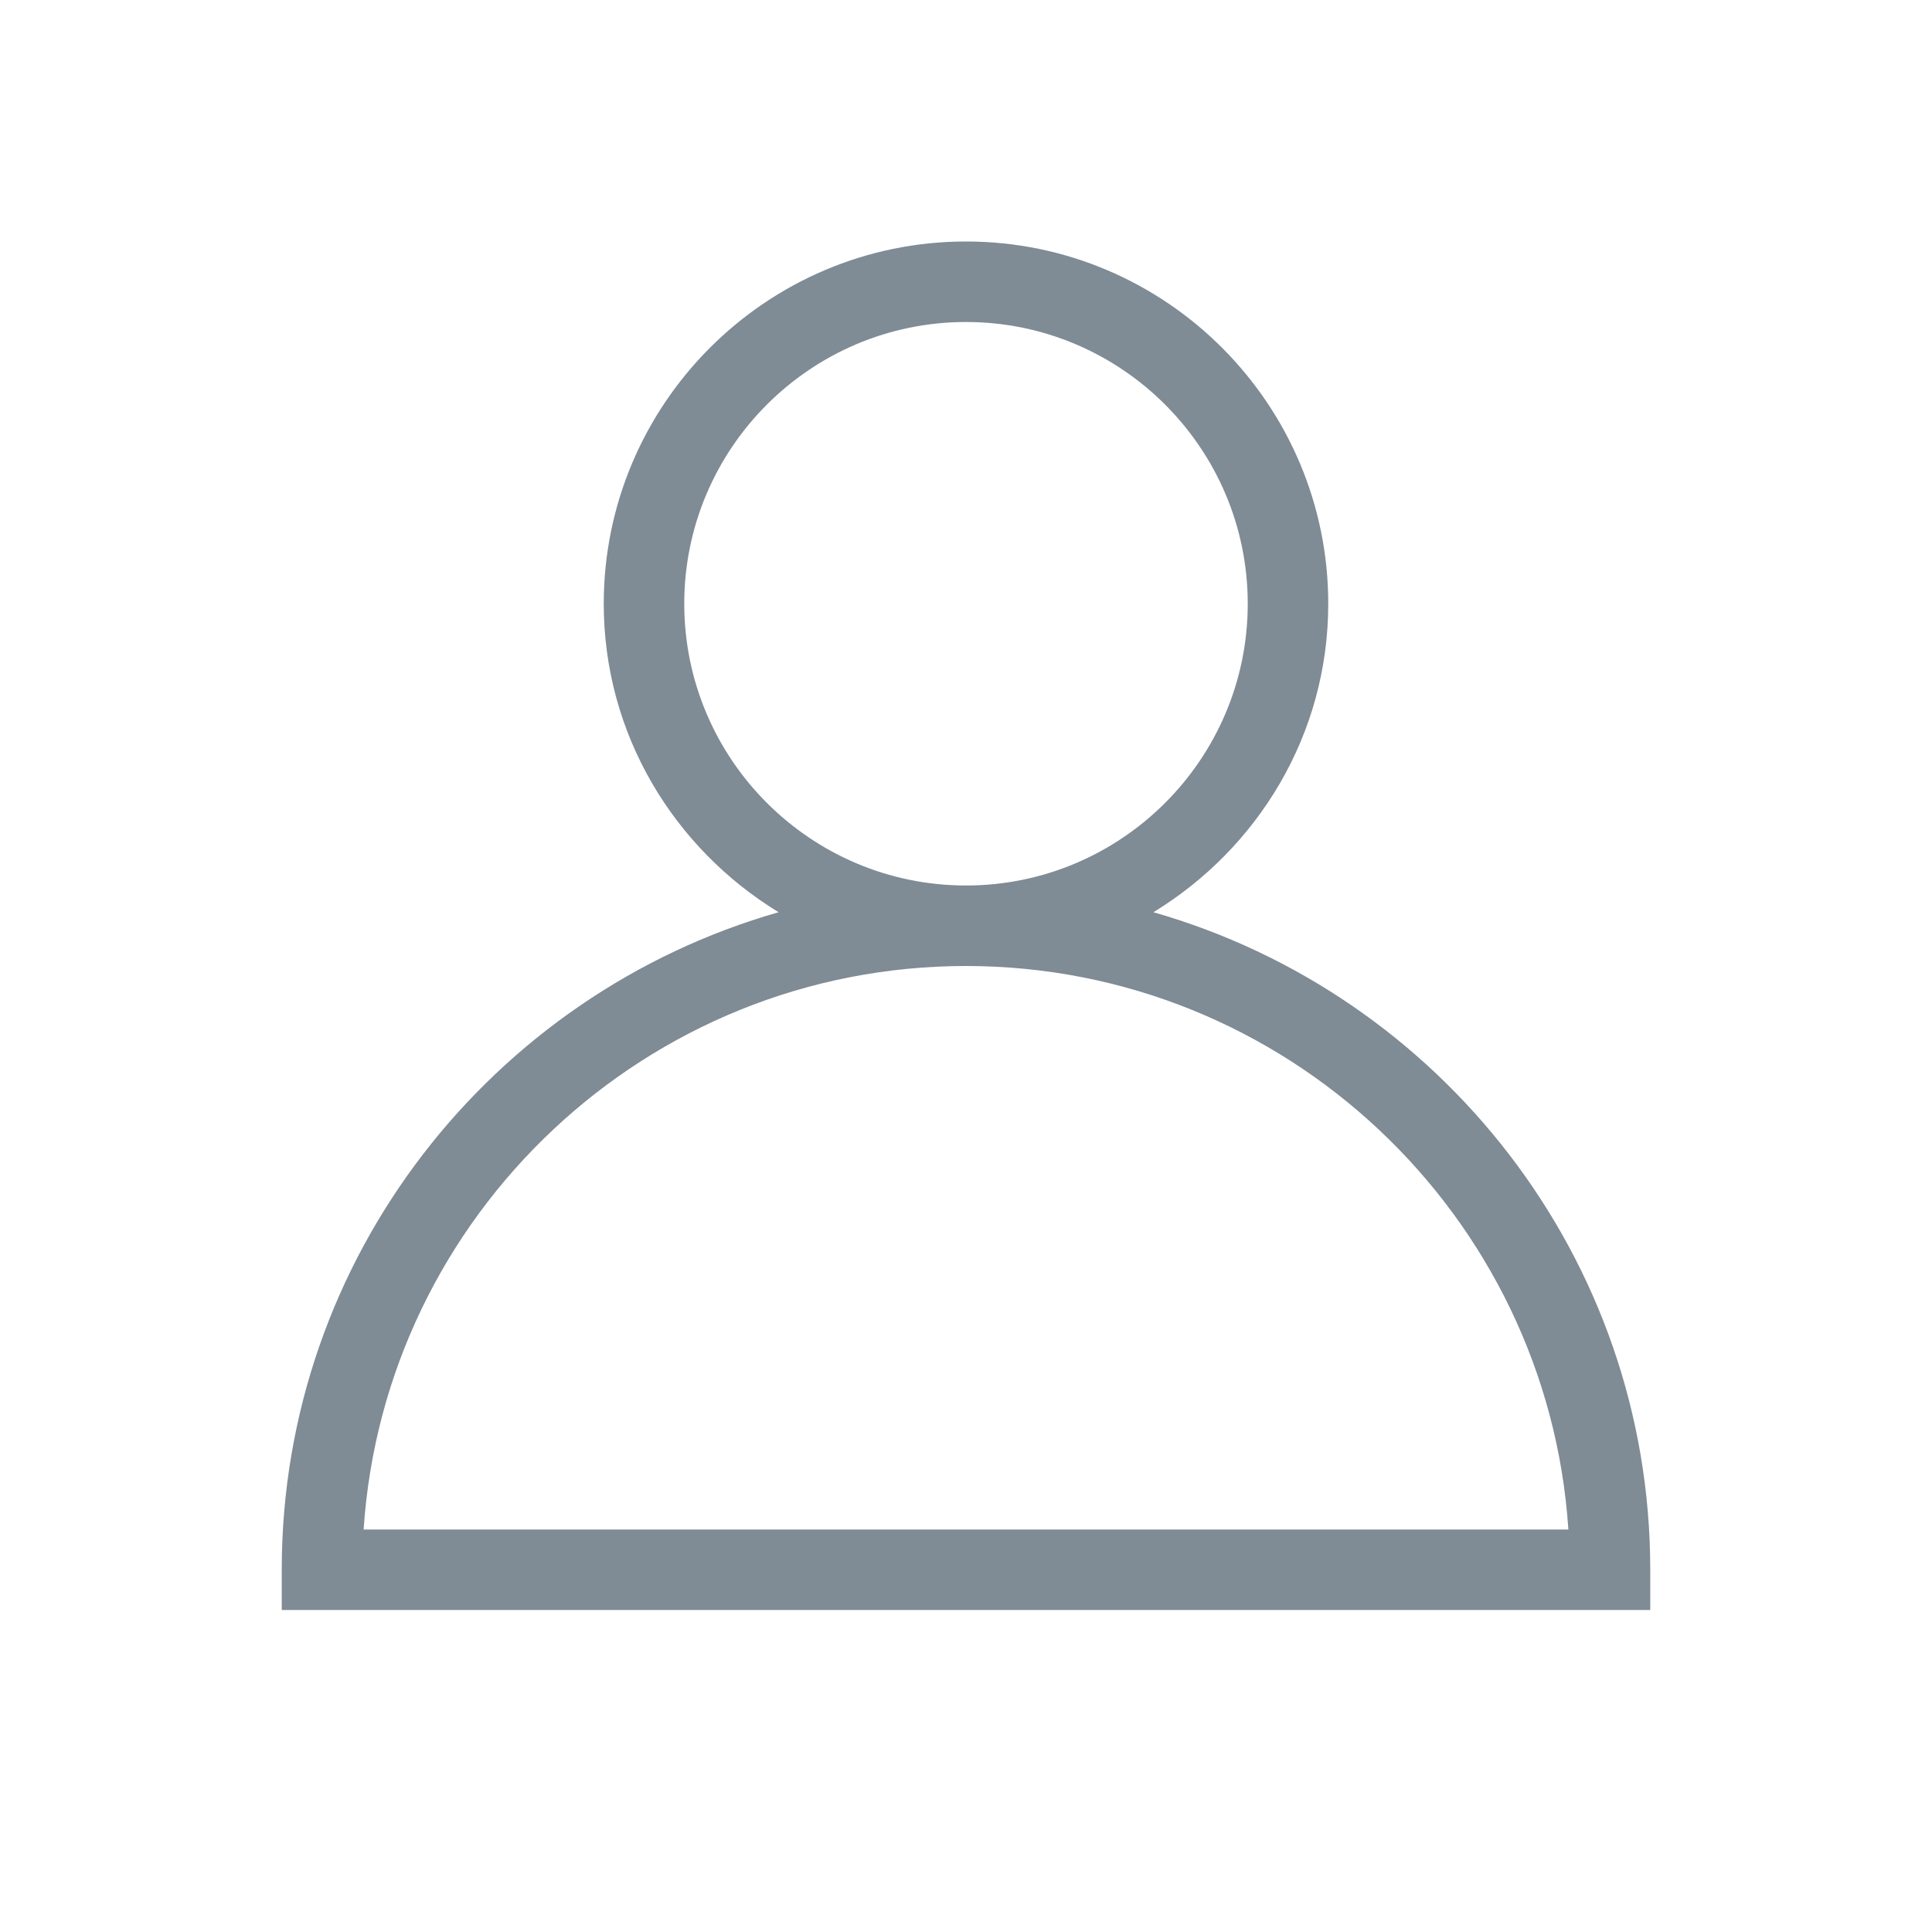 <?xml version="1.0" encoding="UTF-8"?>
<!--

    Copyright (C) 2017-2019 Dremio Corporation

    Licensed under the Apache License, Version 2.0 (the "License");
    you may not use this file except in compliance with the License.
    You may obtain a copy of the License at

        http://www.apache.org/licenses/LICENSE-2.0

    Unless required by applicable law or agreed to in writing, software
    distributed under the License is distributed on an "AS IS" BASIS,
    WITHOUT WARRANTIES OR CONDITIONS OF ANY KIND, either express or implied.
    See the License for the specific language governing permissions and
    limitations under the License.

-->
<svg width="24px" height="24px" viewBox="0 0 24 24" version="1.1" xmlns="http://www.w3.org/2000/svg" xmlns:xlink="http://www.w3.org/1999/xlink">
    <title>Icon/User</title>
    <g id="Icon/User" stroke="none" stroke-width="1" fill="none" fill-rule="evenodd">
        <polygon id="Path" points="0 0 24 0 24 24 0 24"></polygon>
        <path d="M14.328,11.332 C15.624,10.541 16.5,9.127 16.5,7.5 C16.5,5.019 14.481,3 12,3 C9.519,3 7.5,5.019 7.5,7.5 C7.5,9.127 8.376,10.541 9.672,11.332 C6.115,12.348 3.5,15.621 3.5,19.5 L3.5,20 L20.5,20 L20.5,19.5 C20.5,15.621 17.885,12.348 14.328,11.332 Z M8.5,7.5 C8.5,5.57 10.07,4 12,4 C13.93,4 15.5,5.57 15.5,7.5 C15.5,9.43 13.93,11 12,11 C10.07,11 8.5,9.43 8.5,7.5 Z M4.517,19 C4.775,15.097 8.033,12 12,12 C15.967,12 19.225,15.097 19.483,19 L4.517,19 Z" id="Shape" fill="#7F8B95"></path>
    </g>
</svg>
